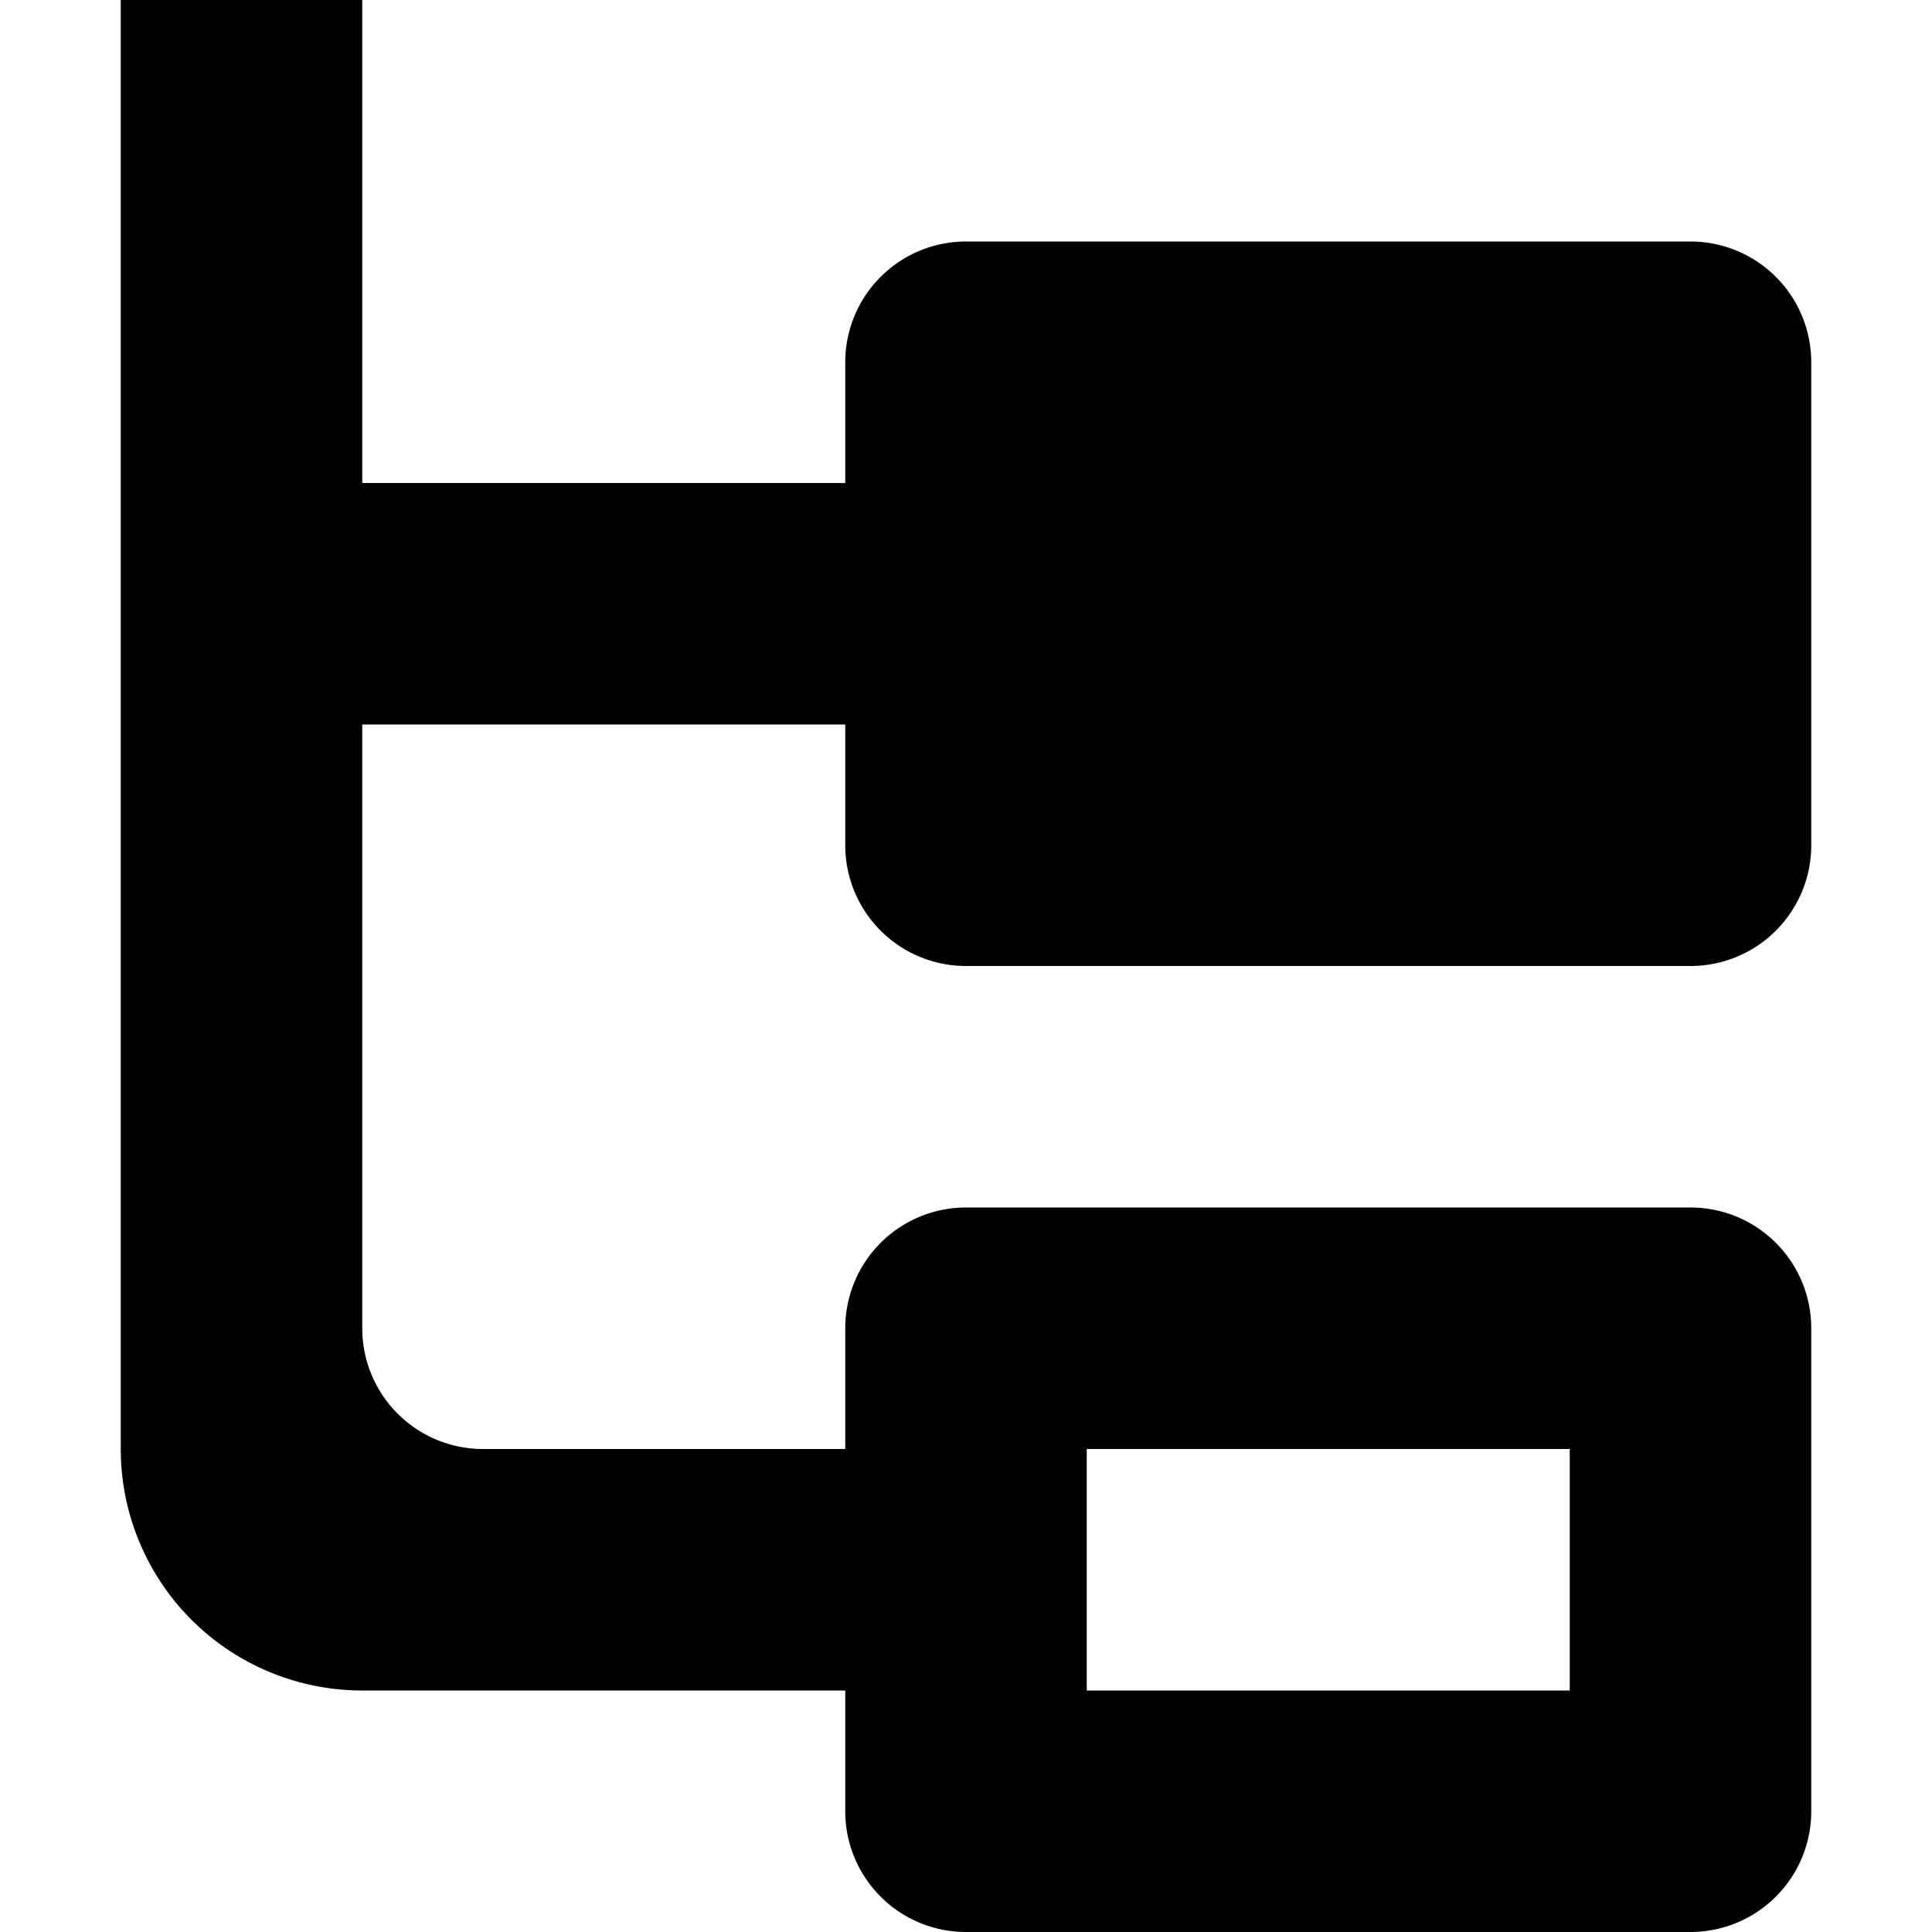 <svg xmlns="http://www.w3.org/2000/svg" viewBox="0 0 16 16"><path d="M7 6H3v5a1 1 0 001 1h3v-1a1 1 0 011-1h6a1 1 0 011 1v4a1 1 0 01-1 1H8a1 1 0 01-1-1v-1H3a2 2 0 01-2-2V0h2v4h4V3a1 1 0 011-1h6a1 1 0 011 1v4a1 1 0 01-1 1H8a1 1 0 01-1-1V6zm2 6v2h4v-2H9z"/></svg>